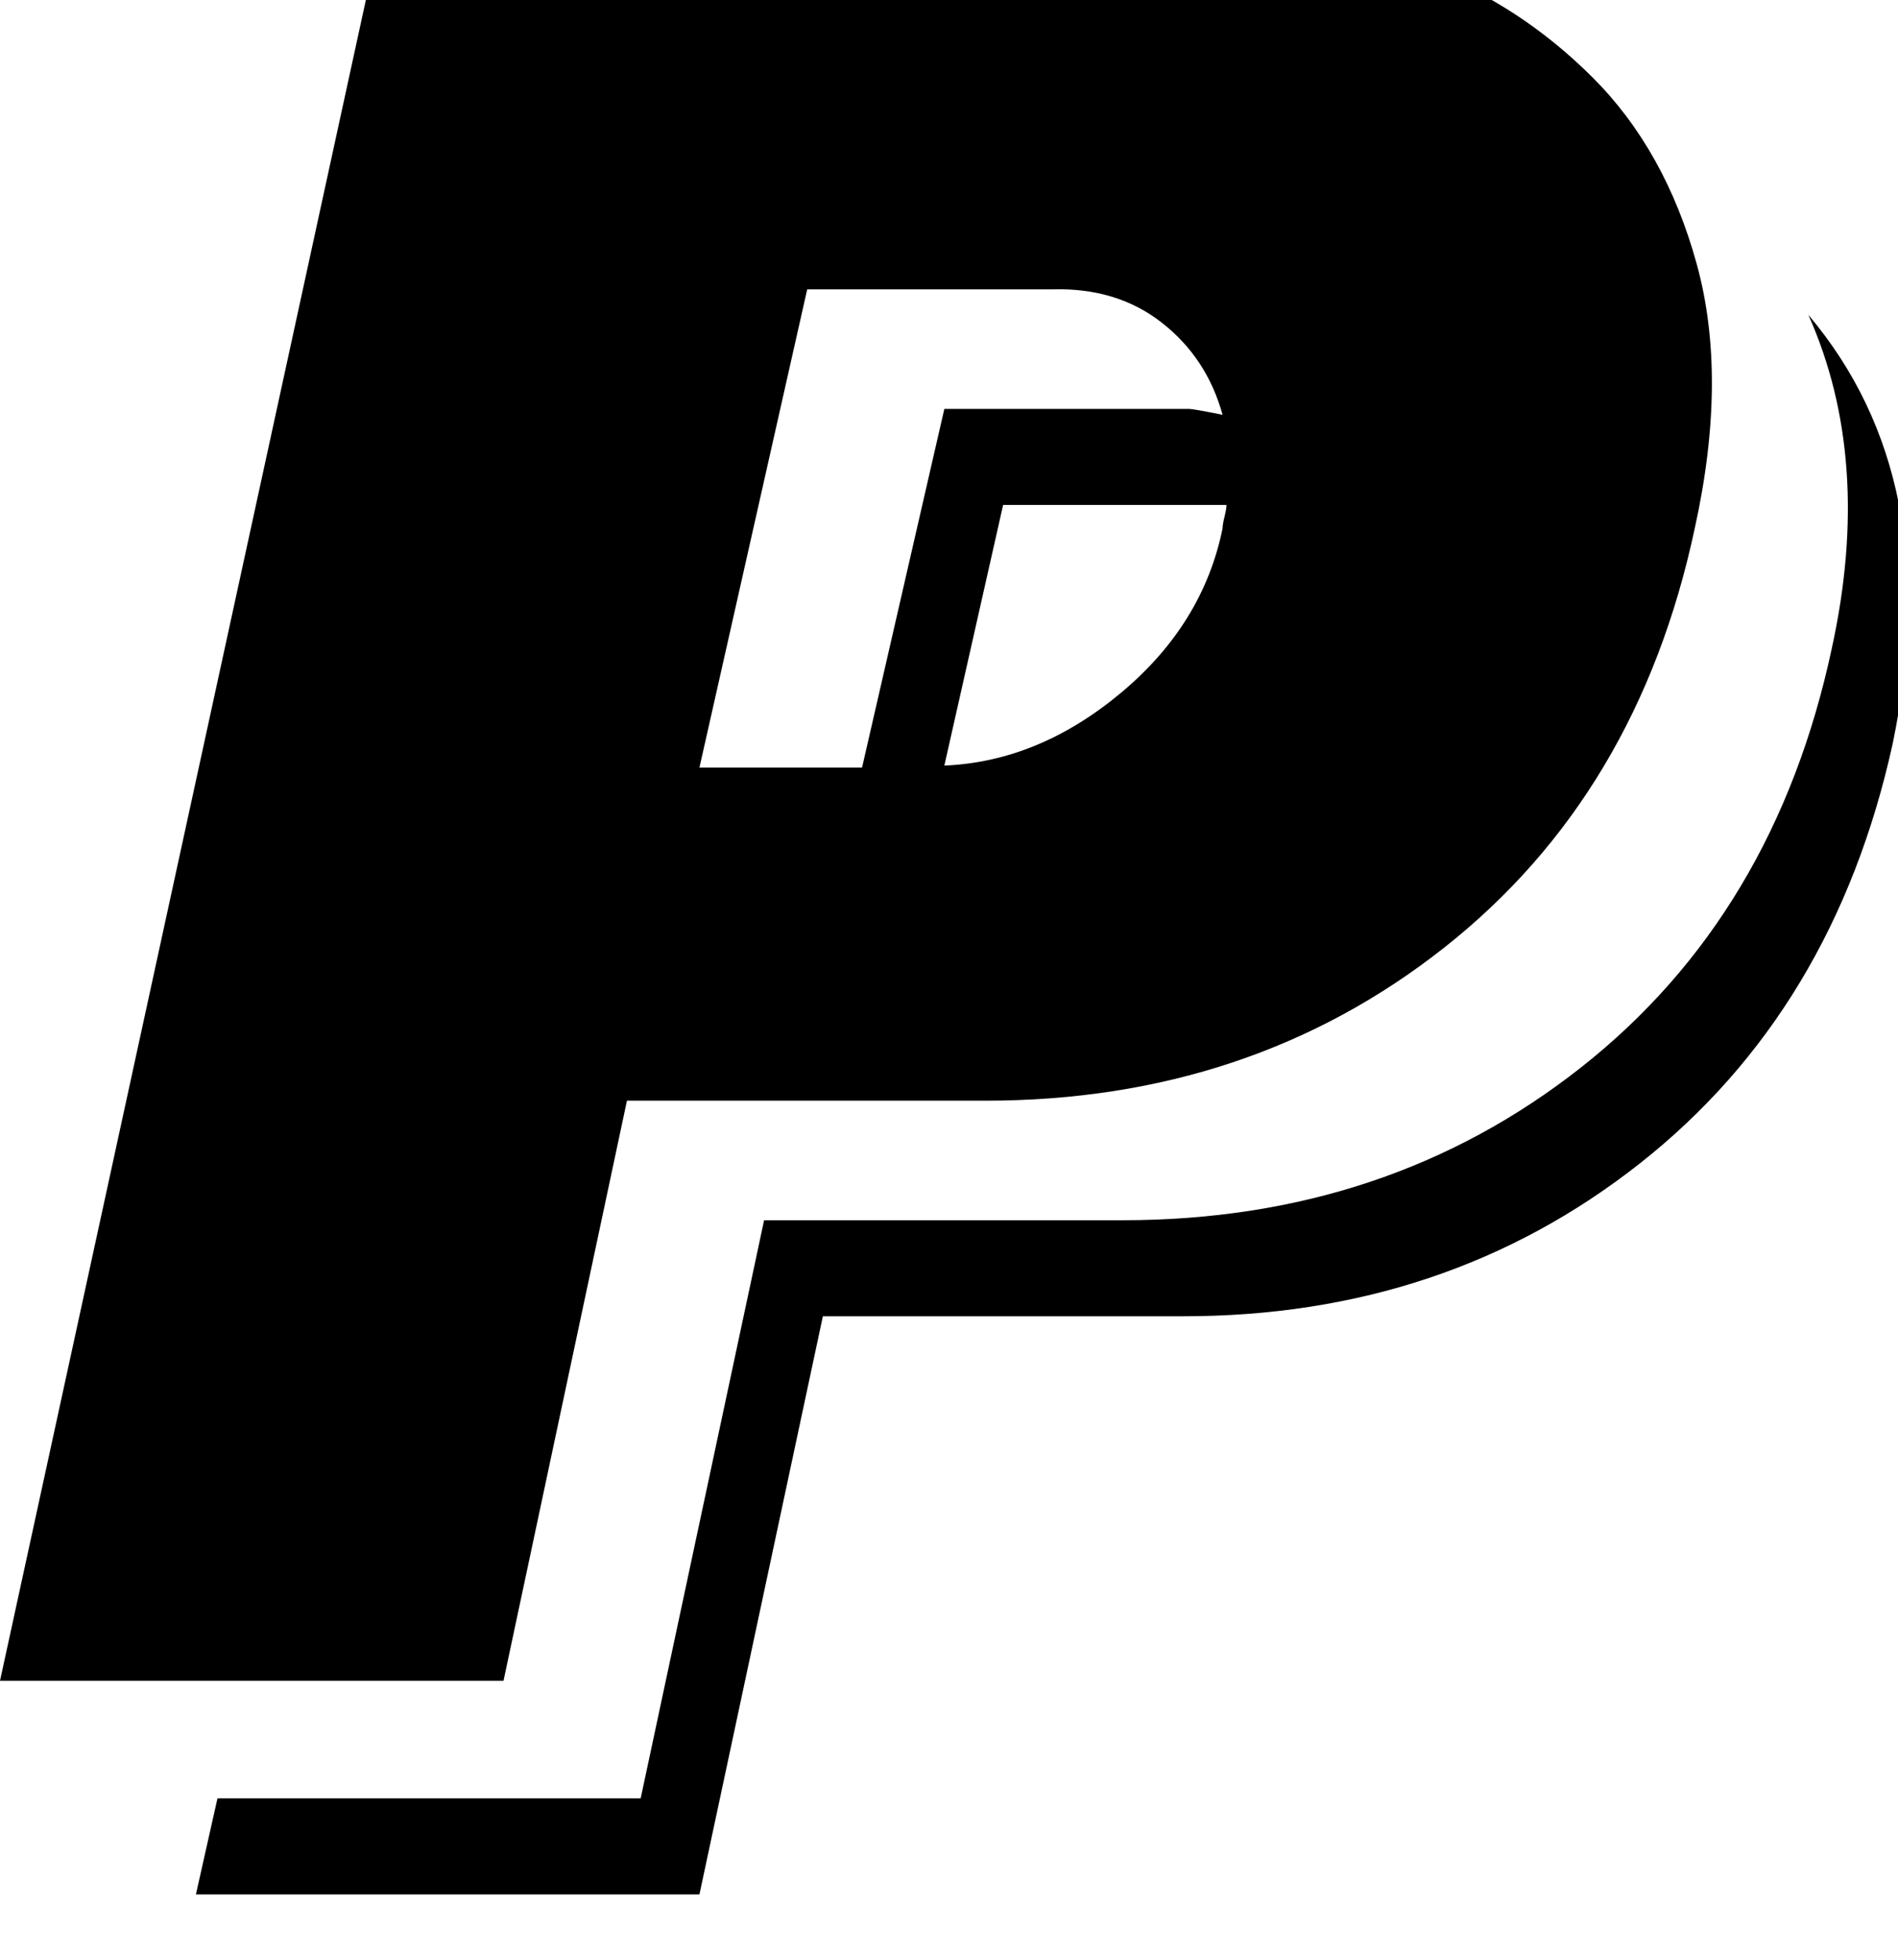 <!-- Generated by IcoMoon.io -->
<svg version="1.1" xmlns="http://www.w3.org/2000/svg" width="31" height="32" viewBox="0 0 31 32">
<title>paypal1</title>
<path d="M0 27.445l6.208-28.512h14.016q1.6 0 3.104 0.576t2.688 1.76 1.696 3.040-0.032 4.32q-0.928 4.352-4.096 6.848t-7.488 2.496h-5.856l-2.016 9.472h-8.224zM3.2 30.933h8.224l2.016-9.44h5.888q4.288 0 7.456-2.496t4.128-6.848q0.896-4.32-1.376-7.008 1.056 2.368 0.384 5.44-0.928 4.352-4.096 6.848t-7.488 2.496h-5.856l-2.016 9.44h-6.912zM11.424 12.533h2.656l1.344-5.856h4q0.064 0 0.544 0.096-0.256-0.928-0.992-1.504t-1.792-0.544h-4zM15.424 12.501q1.536-0.064 2.88-1.184t1.664-2.688q0-0.064 0.032-0.192t0.032-0.192h-3.648z"></path>
</svg>
